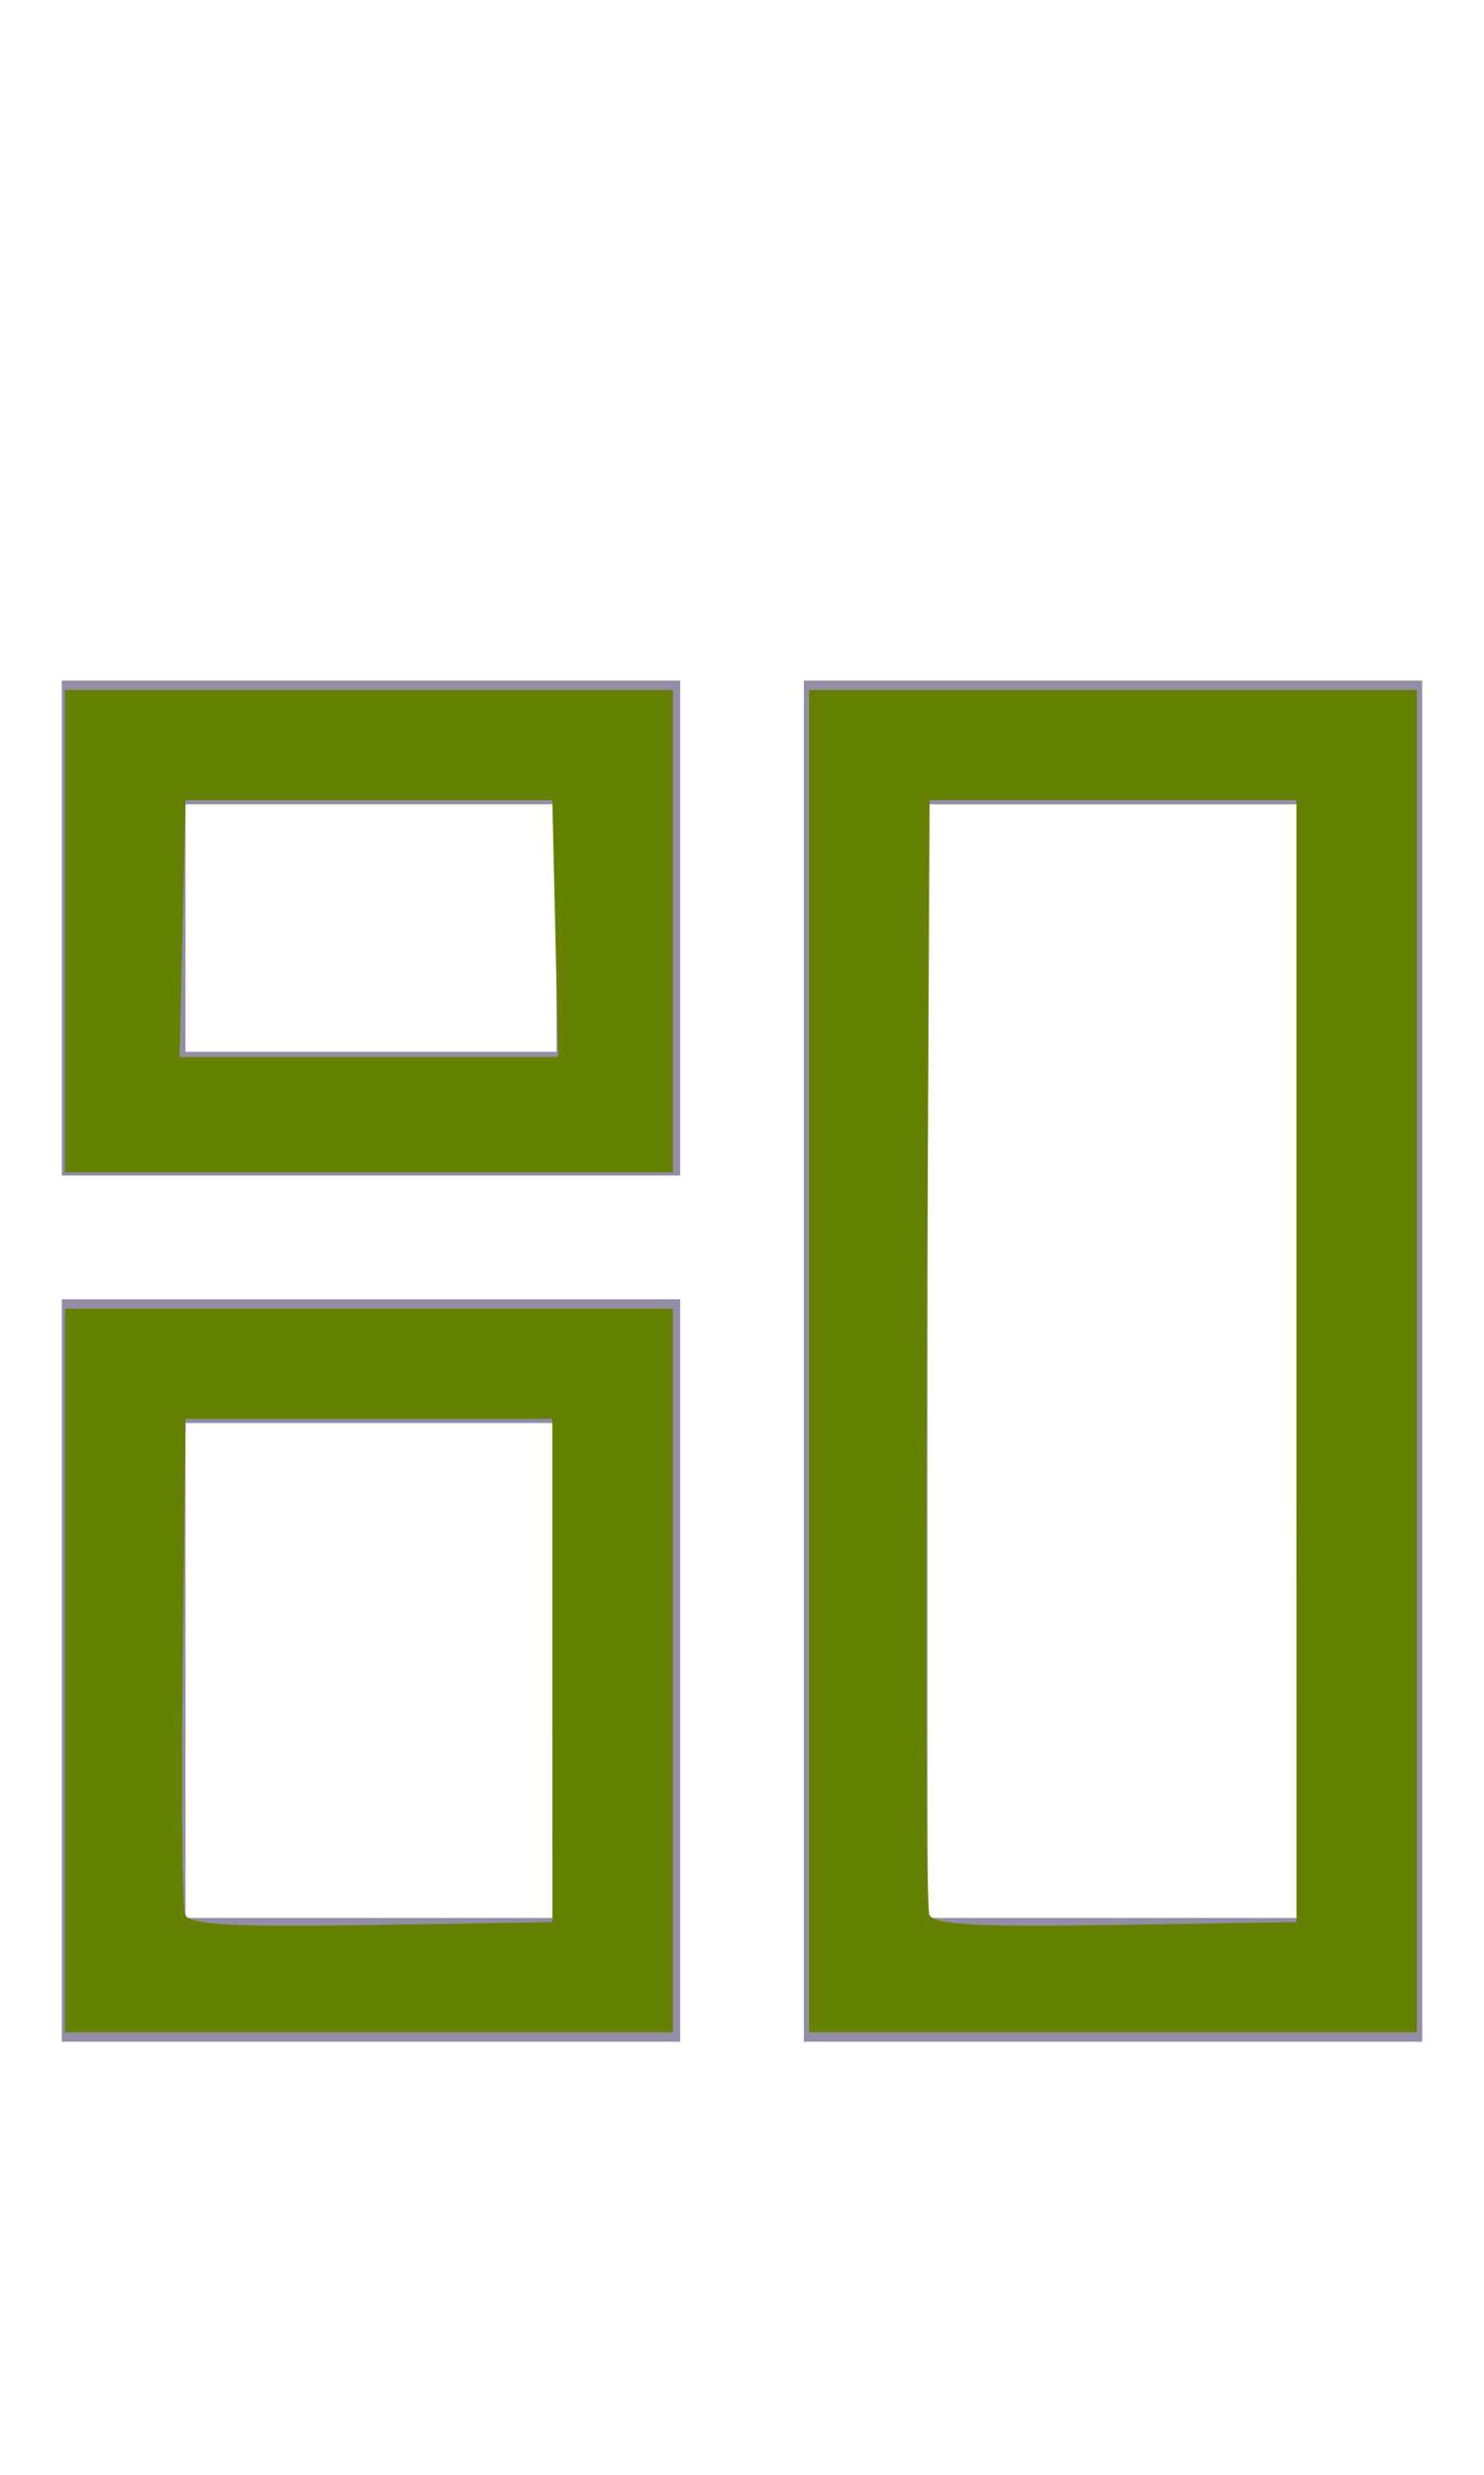 <?xml version="1.0" encoding="UTF-8" standalone="no"?>
<svg
   xmlns:dc="http://purl.org/dc/elements/1.1/"
   xmlns:cc="http://creativecommons.org/ns#"
   xmlns:rdf="http://www.w3.org/1999/02/22-rdf-syntax-ns#"
   xmlns:svg="http://www.w3.org/2000/svg"
   xmlns="http://www.w3.org/2000/svg"
   xmlns:sodipodi="http://sodipodi.sourceforge.net/DTD/sodipodi-0.dtd"
   xmlns:inkscape="http://www.inkscape.org/namespaces/inkscape"
   width="24px"
   height="40px"
   viewBox="0 0 24 40"
   version="1.1"
   id="svg14"
   sodipodi:docname="ic-nav-dashboard.svg"
   inkscape:version="0.92.3 (2405546, 2018-03-11)">
  <defs
     id="defs18" />
  <sodipodi:namedview
     pagecolor="#ffffff"
     bordercolor="#666666"
     borderopacity="1"
     objecttolerance="10"
     gridtolerance="10"
     guidetolerance="10"
     inkscape:pageopacity="0"
     inkscape:pageshadow="2"
     inkscape:window-width="1815"
     inkscape:window-height="992"
     id="namedview16"
     showgrid="false"
     inkscape:zoom="5.9"
     inkscape:cx="12"
     inkscape:cy="20"
     inkscape:window-x="67"
     inkscape:window-y="27"
     inkscape:window-maximized="0"
     inkscape:current-layer="svg14" />
  <!-- Generator: Sketch 52.6 (67491) - http://www.bohemiancoding.com/sketch -->
  <title
     id="title2">Dashboard</title>
  <desc
     id="desc4">Created with Sketch.</desc>
  <g
     id="Dashboard"
     stroke="none"
     stroke-width="1"
     fill="none"
     fill-rule="evenodd">
    <g
       id="Group"
       transform="translate(1, 11)"
       fill="#938DA5"
       fill-rule="nonzero">
      <g
         id="Group_8812">
        <path
           d="M10,8 L0,8 L0,0 L10,0 L10,8 Z M2,6 L8,6 L8,2 L2,2 L2,6 Z"
           id="Path_18866" />
      </g>
      <g
         id="Group_8813"
         transform="translate(12, 0)">
        <path
           d="M10,22 L0,22 L0,0 L10,0 L10,22 Z M2,20 L8,20 L8,2 L2,2 L2,20 Z"
           id="Path_18867" />
      </g>
      <g
         id="Group_8814"
         transform="translate(0, 10)">
        <path
           d="M10,12 L0,12 L0,0 L10,0 L10,12 Z M2,10 L8,10 L8,2 L2,2 L2,10 Z"
           id="Path_18868" />
      </g>
    </g>
  </g>
  <path
     style="fill:#668000;stroke-width:0.169"
     d="M 1.051,27 V 21.153 H 5.966 10.881 V 27 32.847 H 5.966 1.051 Z m 7.881,0 V 22.932 H 5.966 3 l -0.046,3.895 c -0.025,2.142 -0.008,3.993 0.039,4.114 0.065,0.171 0.738,0.209 3.012,0.173 l 2.928,-0.046 z"
     id="path827"
     inkscape:connector-curvature="0" />
  <path
     style="fill:#668000;stroke-width:0.169"
     d="M 13.085,22 V 11.153 H 18 22.915 V 22 32.847 H 18 13.085 Z m 7.881,0 V 12.932 H 18 15.034 l -0.044,8.898 c -0.024,4.894 -0.007,8.995 0.039,9.114 0.064,0.166 0.761,0.205 3.01,0.169 l 2.928,-0.046 z"
     id="path829"
     inkscape:connector-curvature="0" />
  <path
     style="fill:#668000;stroke-width:0.169"
     d="m 1.051,15.051 v -3.898 h 4.915 4.915 v 3.898 3.898 H 5.966 1.051 Z m 7.929,-0.042 -0.048,-2.076 H 5.966 3 l -0.048,2.076 -0.048,2.076 h 3.061 3.061 z"
     id="path831"
     inkscape:connector-curvature="0" />
</svg>
